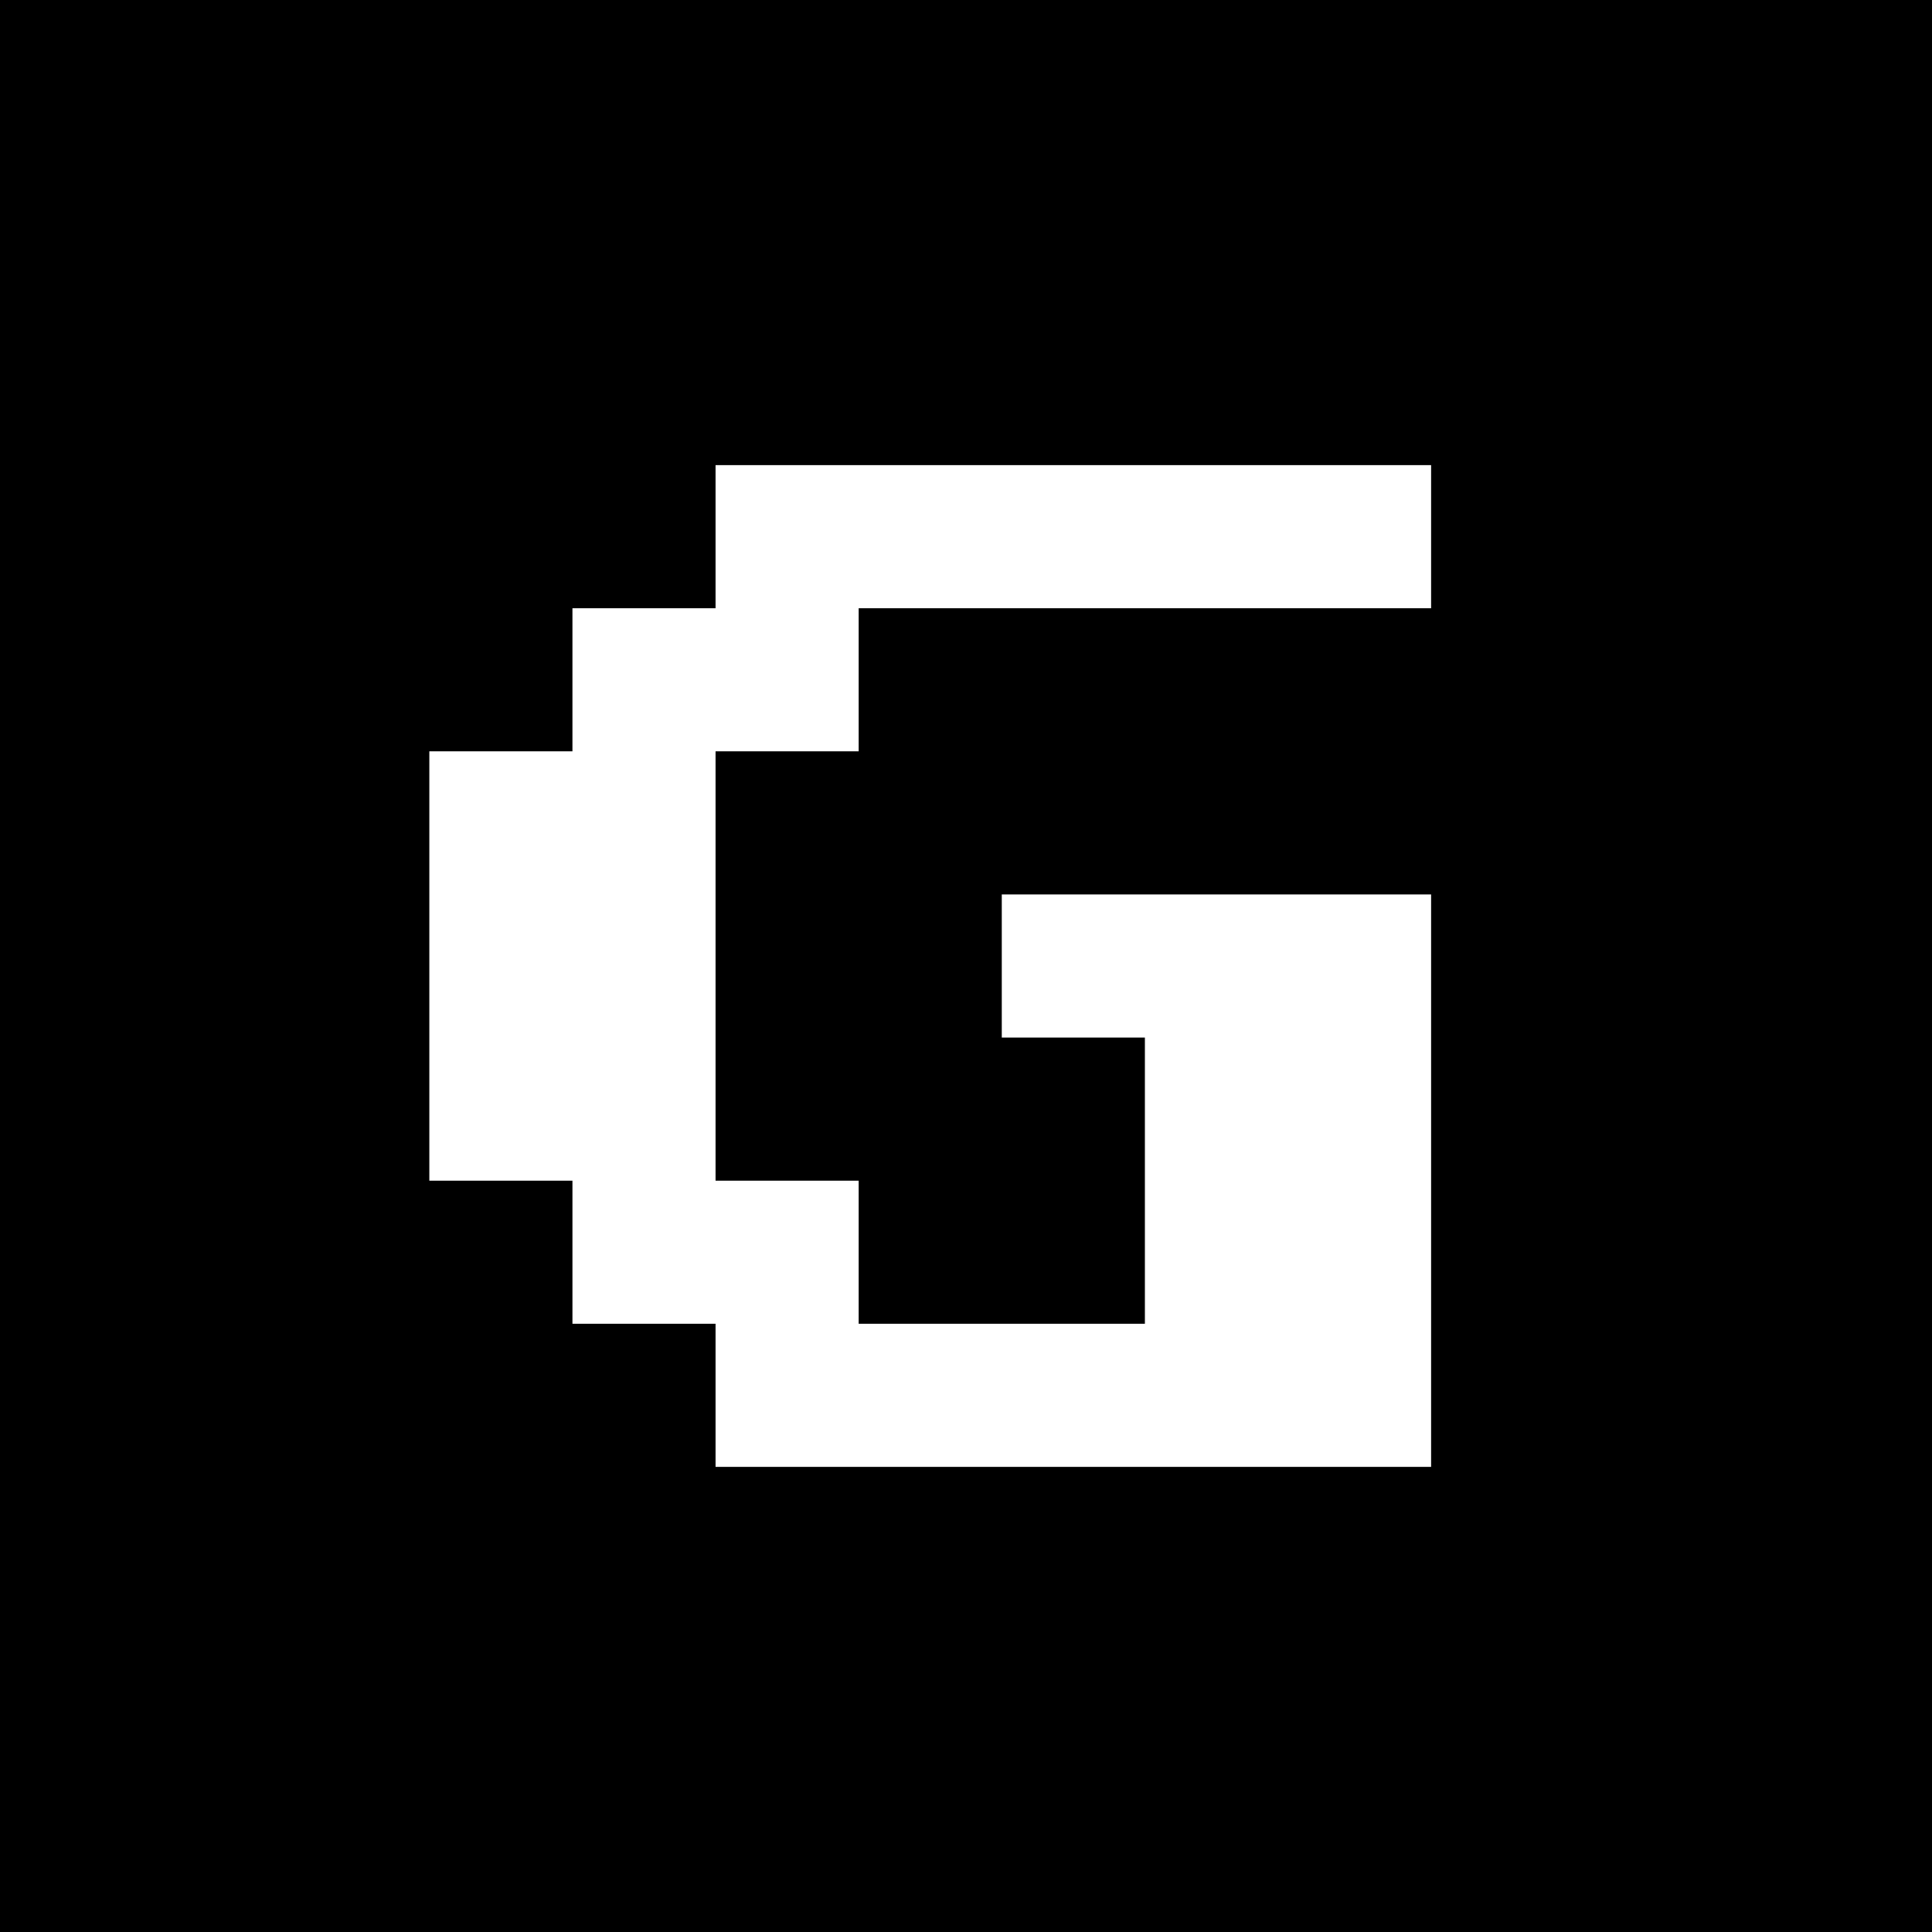 <svg xmlns="http://www.w3.org/2000/svg" viewBox="0 0 81 81"><defs><style>.cls-1{fill:#fff;}</style></defs><g id="Layer_2" data-name="Layer 2"><g id="Layer_1-2" data-name="Layer 1"><rect width="81" height="81"/><rect x="18" y="19.5" width="42" height="42"/><path class="cls-1" d="M30,61.5v-6H24v-6H18v-18h6v-6h6v-6H60v6H36v6H30v18h6v6H48v-12H42v-6H60v24Z"/></g></g></svg>